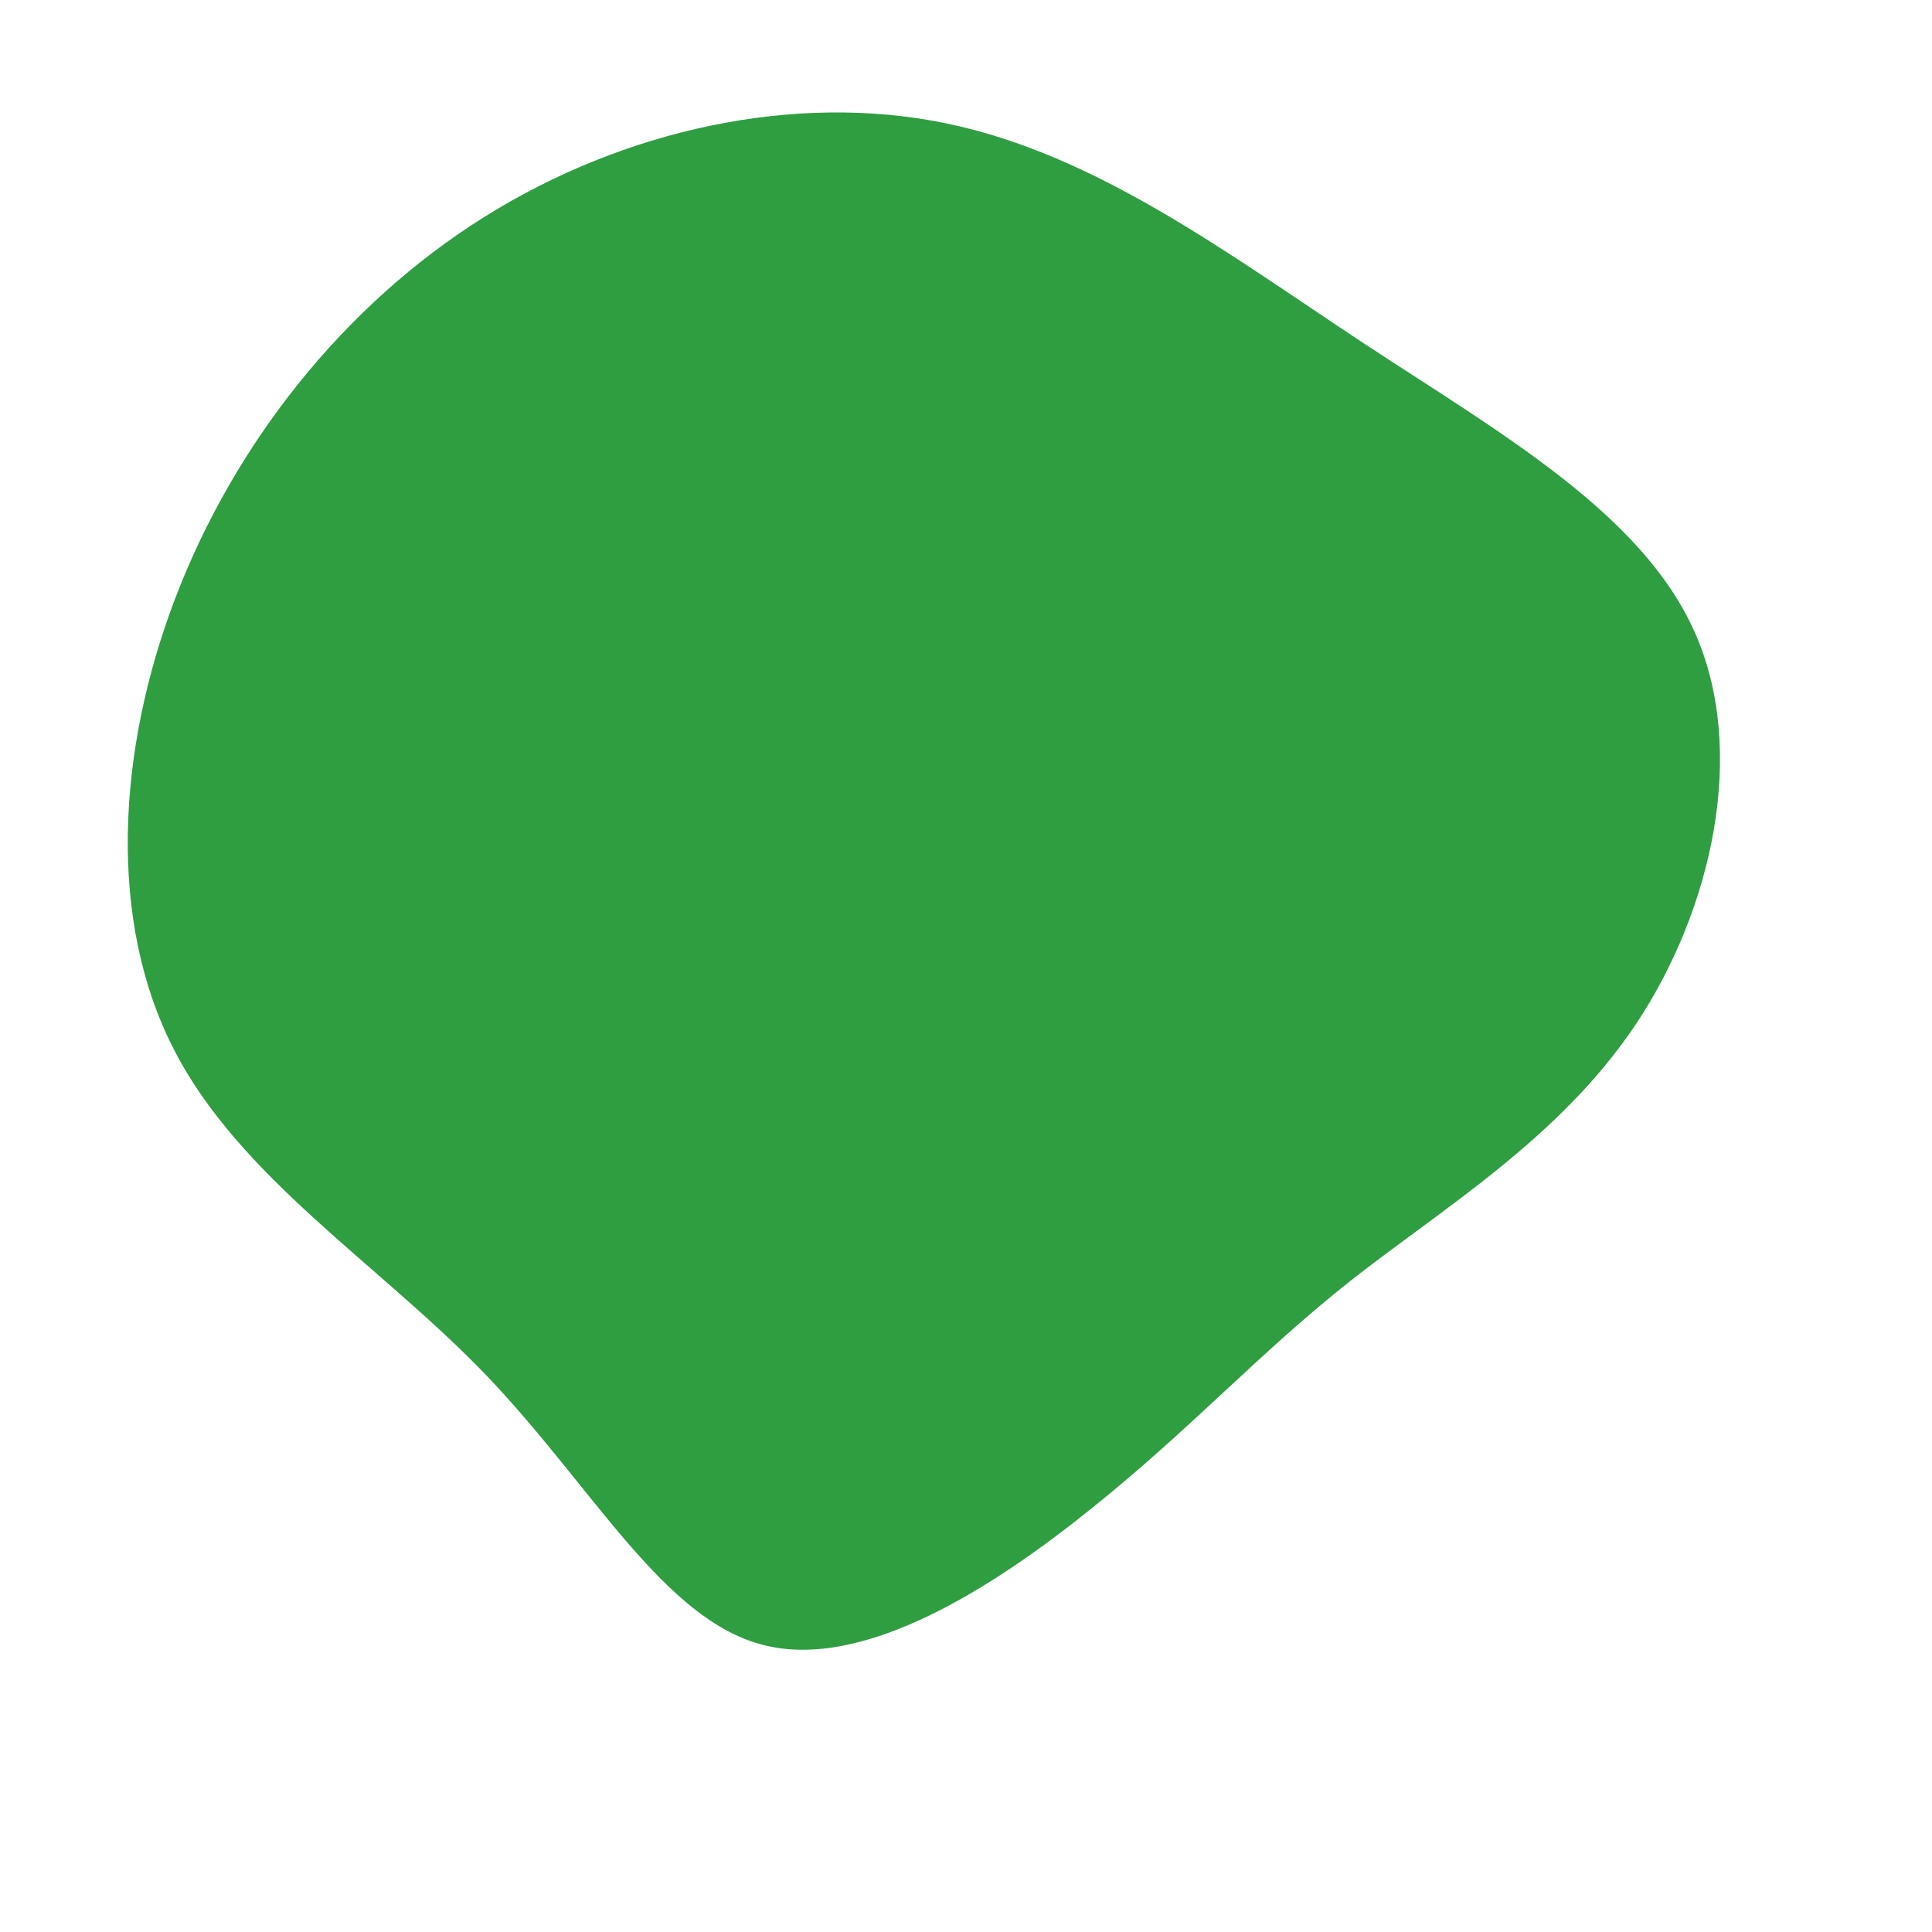 <?xml version="1.0" standalone="no"?>
<svg
  width="600"
  height="600"
  viewBox="0 0 600 600"
  xmlns="http://www.w3.org/2000/svg"
>
  <g transform="translate(300,300)">
    <path d="M123.8,-193.2C166.1,-165.4,209.9,-140.6,226.3,-103.7C242.8,-66.7,231.7,-17.5,208.1,18C184.4,53.5,148.1,75.2,119.5,97.7C90.9,120.3,70,143.6,39.3,168.2C8.7,192.9,-31.6,218.8,-62.8,210.9C-94,203.1,-116.1,161.4,-149,127.1C-181.9,92.8,-225.6,65.8,-246,25.9C-266.5,-13.9,-263.8,-66.6,-245.5,-114.4C-227.2,-162.2,-193.3,-205.2,-149.8,-232.5C-106.3,-259.8,-53.2,-271.4,-6.2,-261.7C40.7,-252,81.5,-221.1,123.8,-193.2Z" fill="#2f9e41" />
  </g>
</svg>
    